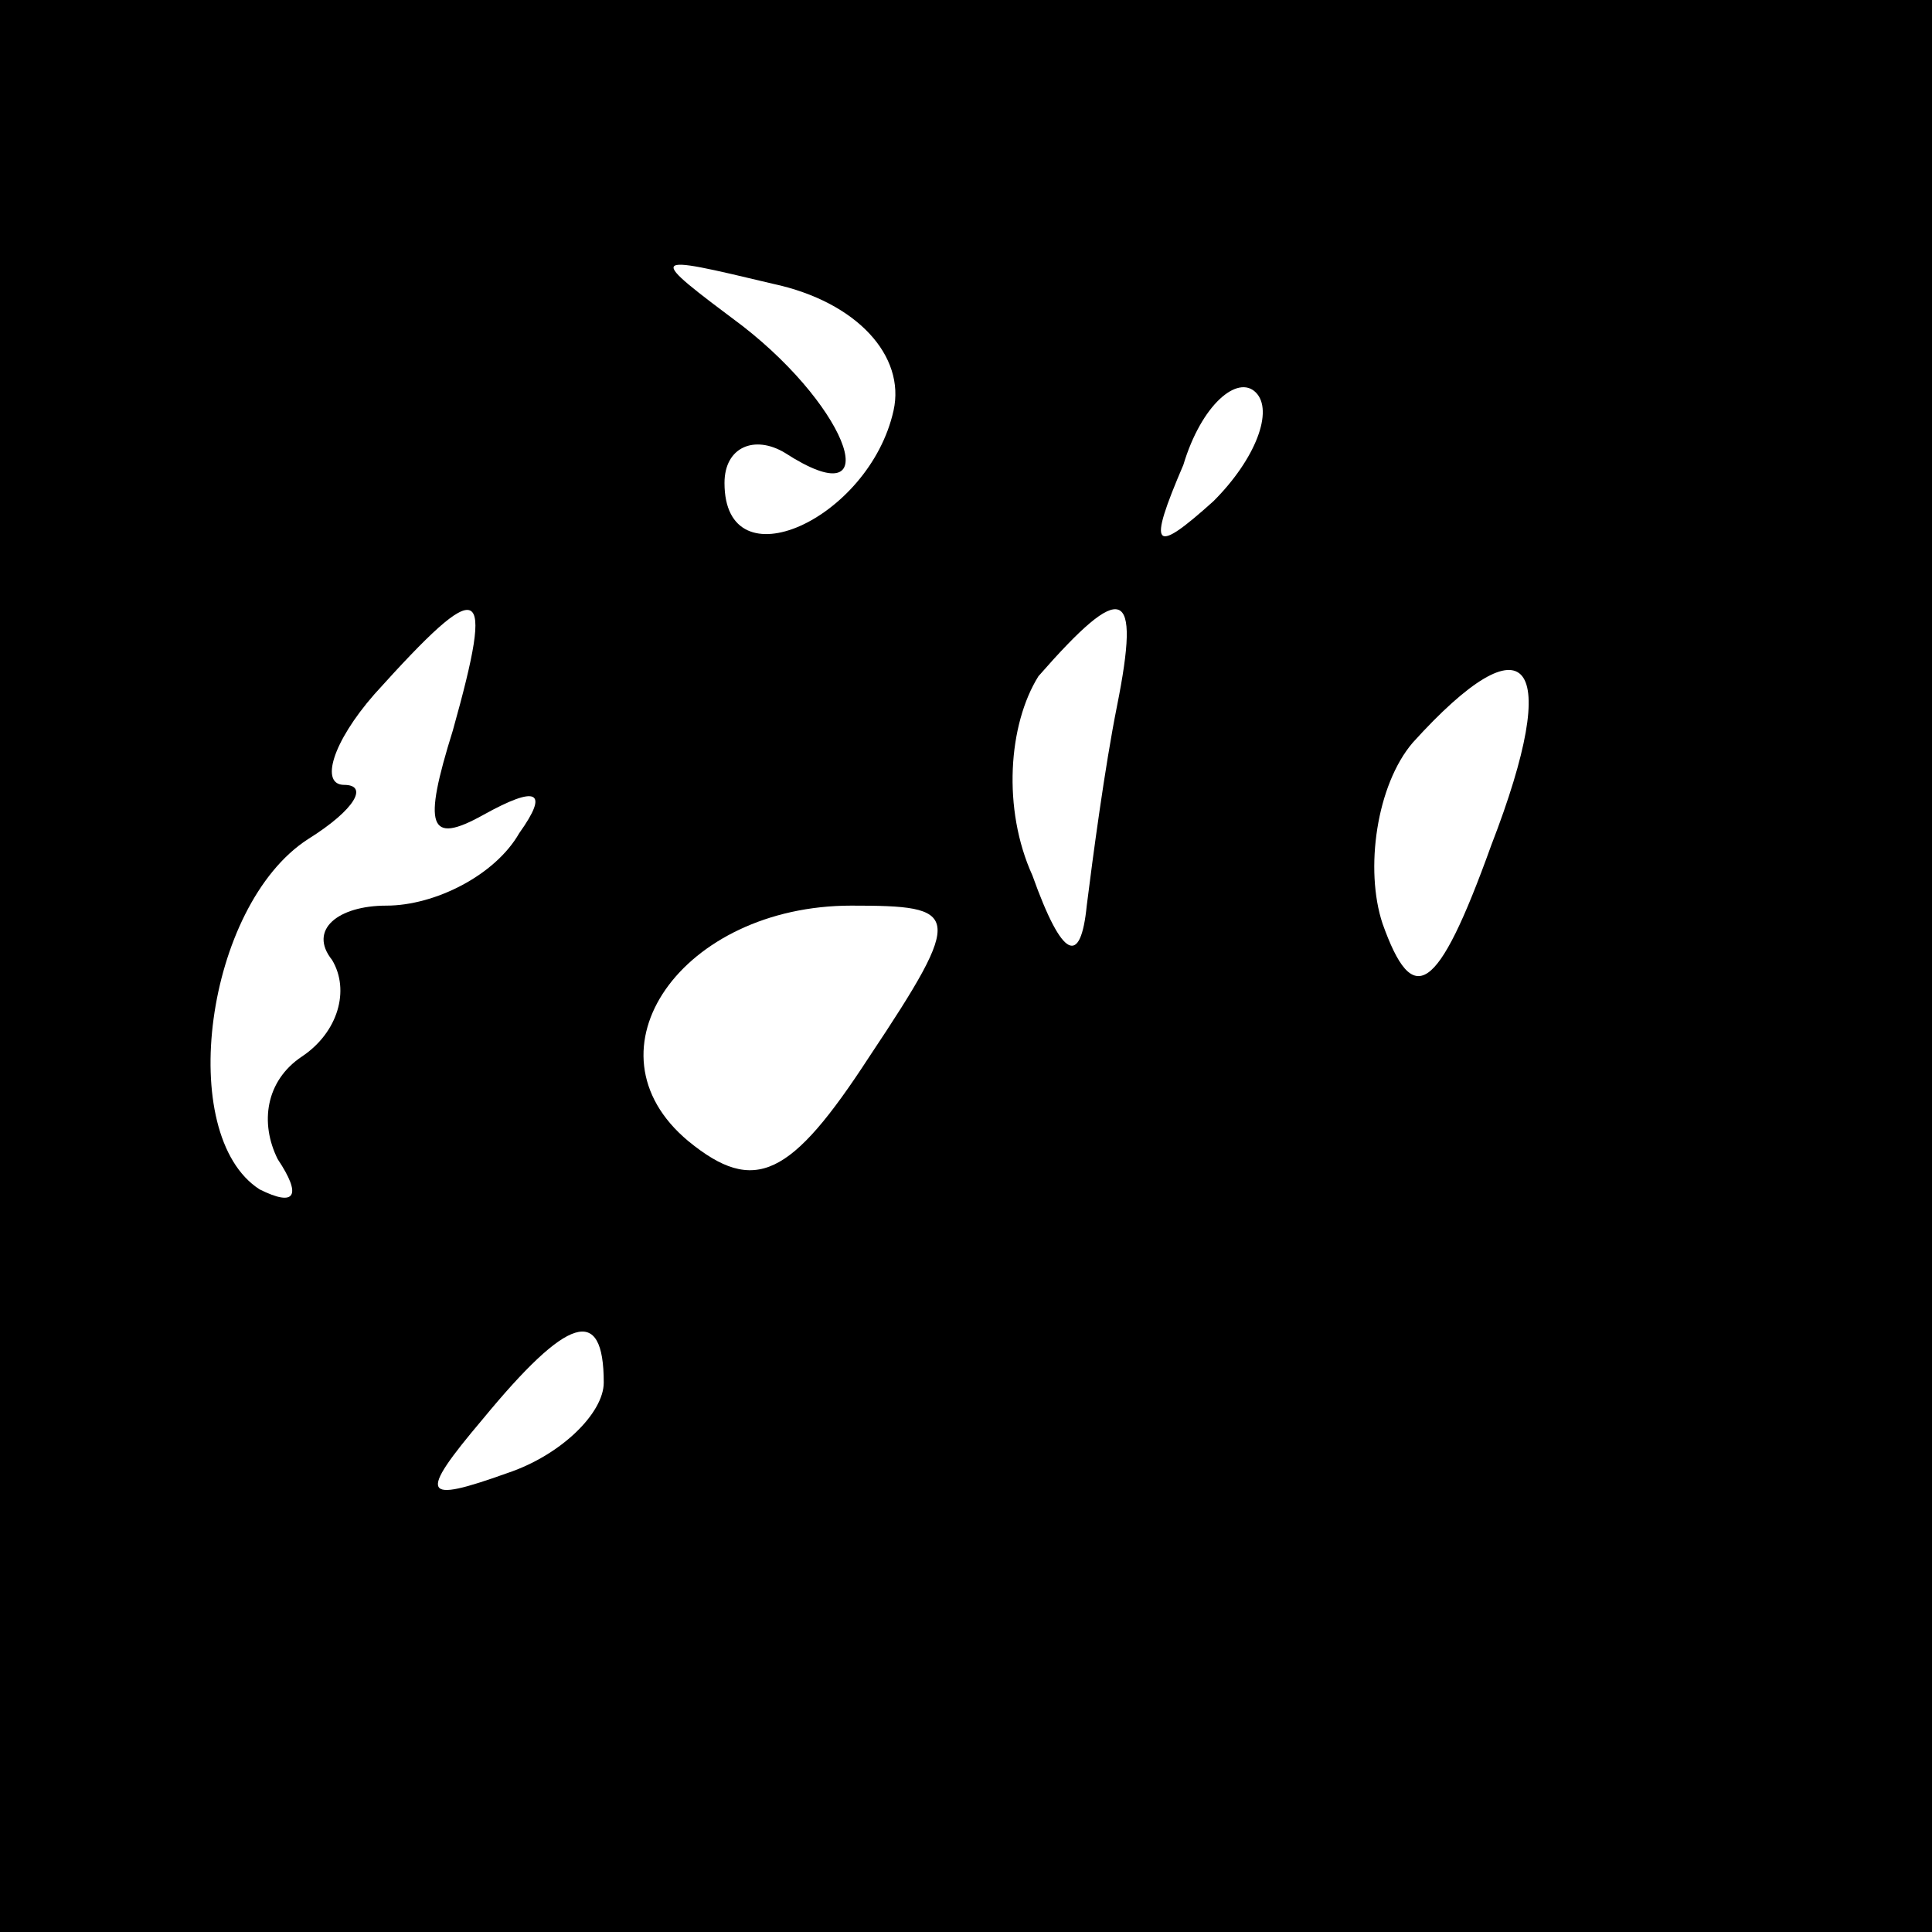 <?xml version="1.0" standalone="no"?>
<!DOCTYPE svg PUBLIC "-//W3C//DTD SVG 20010904//EN"
 "http://www.w3.org/TR/2001/REC-SVG-20010904/DTD/svg10.dtd">
<svg version="1.0" xmlns="http://www.w3.org/2000/svg"
 width="32pt" height="32pt" viewBox="0 0 32 32"
 preserveAspectRatio="xMidYMid meet">
<rect x="0" y="0" width="32" height="32" fill="#808080" stroke="none"/>
<g transform="translate(0,32) scale(0.1,-0.1)"
fill="#000000" stroke="none">
<path fill="#000000" stroke="none" d="M0 160 l0 -160 160 0 160 0 0 160 0
160 -160 0 -160 0 0 -160z"/>
<path fill="#ffffff" stroke="none" d="M148 252 c-4 -18 -28 -29 -28 -12 0 6
5 8 10 5 17 -11 11 7 -7 21 -16 12 -16 12 5 7 14 -3 22 -12 20 -21z"/>
<path fill="#ffffff" stroke="none" d="M201 237 c-10 -9 -11 -8 -5 6 3 10 9
15 12 12 3 -3 0 -11 -7 -18z"/>
<path fill="#ffffff" stroke="none" d="M75 199 c-5 -16 -4 -19 5 -14 9 5 11 4
6 -3 -4 -7 -14 -12 -22 -12 -8 0 -13 -4 -9 -9 3 -5 1 -12 -5 -16 -6 -4 -7 -11
-4 -17 4 -6 3 -8 -3 -5 -14 9 -9 47 8 58 8 5 10 9 6 9 -4 0 -2 7 5 15 18 20
20 19 13 -6z"/>
<path fill="#ffffff" stroke="none" d="M185 203 c-2 -10 -4 -25 -5 -33 -1 -10
-4 -9 -9 5 -5 11 -4 25 1 33 14 16 17 15 13 -5z"/>
<path fill="#ffffff" stroke="none" d="M247 180 c-9 -25 -13 -27 -18 -13 -3 9
-1 23 5 30 19 21 25 14 13 -17z"/>
<path fill="#ffffff" stroke="none" d="M144 145 c-13 -20 -19 -23 -30 -14 -18
15 -1 39 27 39 18 0 19 -1 3 -25z"/>
<path fill="#ffffff" stroke="none" d="M100 91 c0 -5 -7 -12 -16 -15 -14 -5
-15 -4 -4 9 14 17 20 19 20 6z"/>
</g>
</svg>
